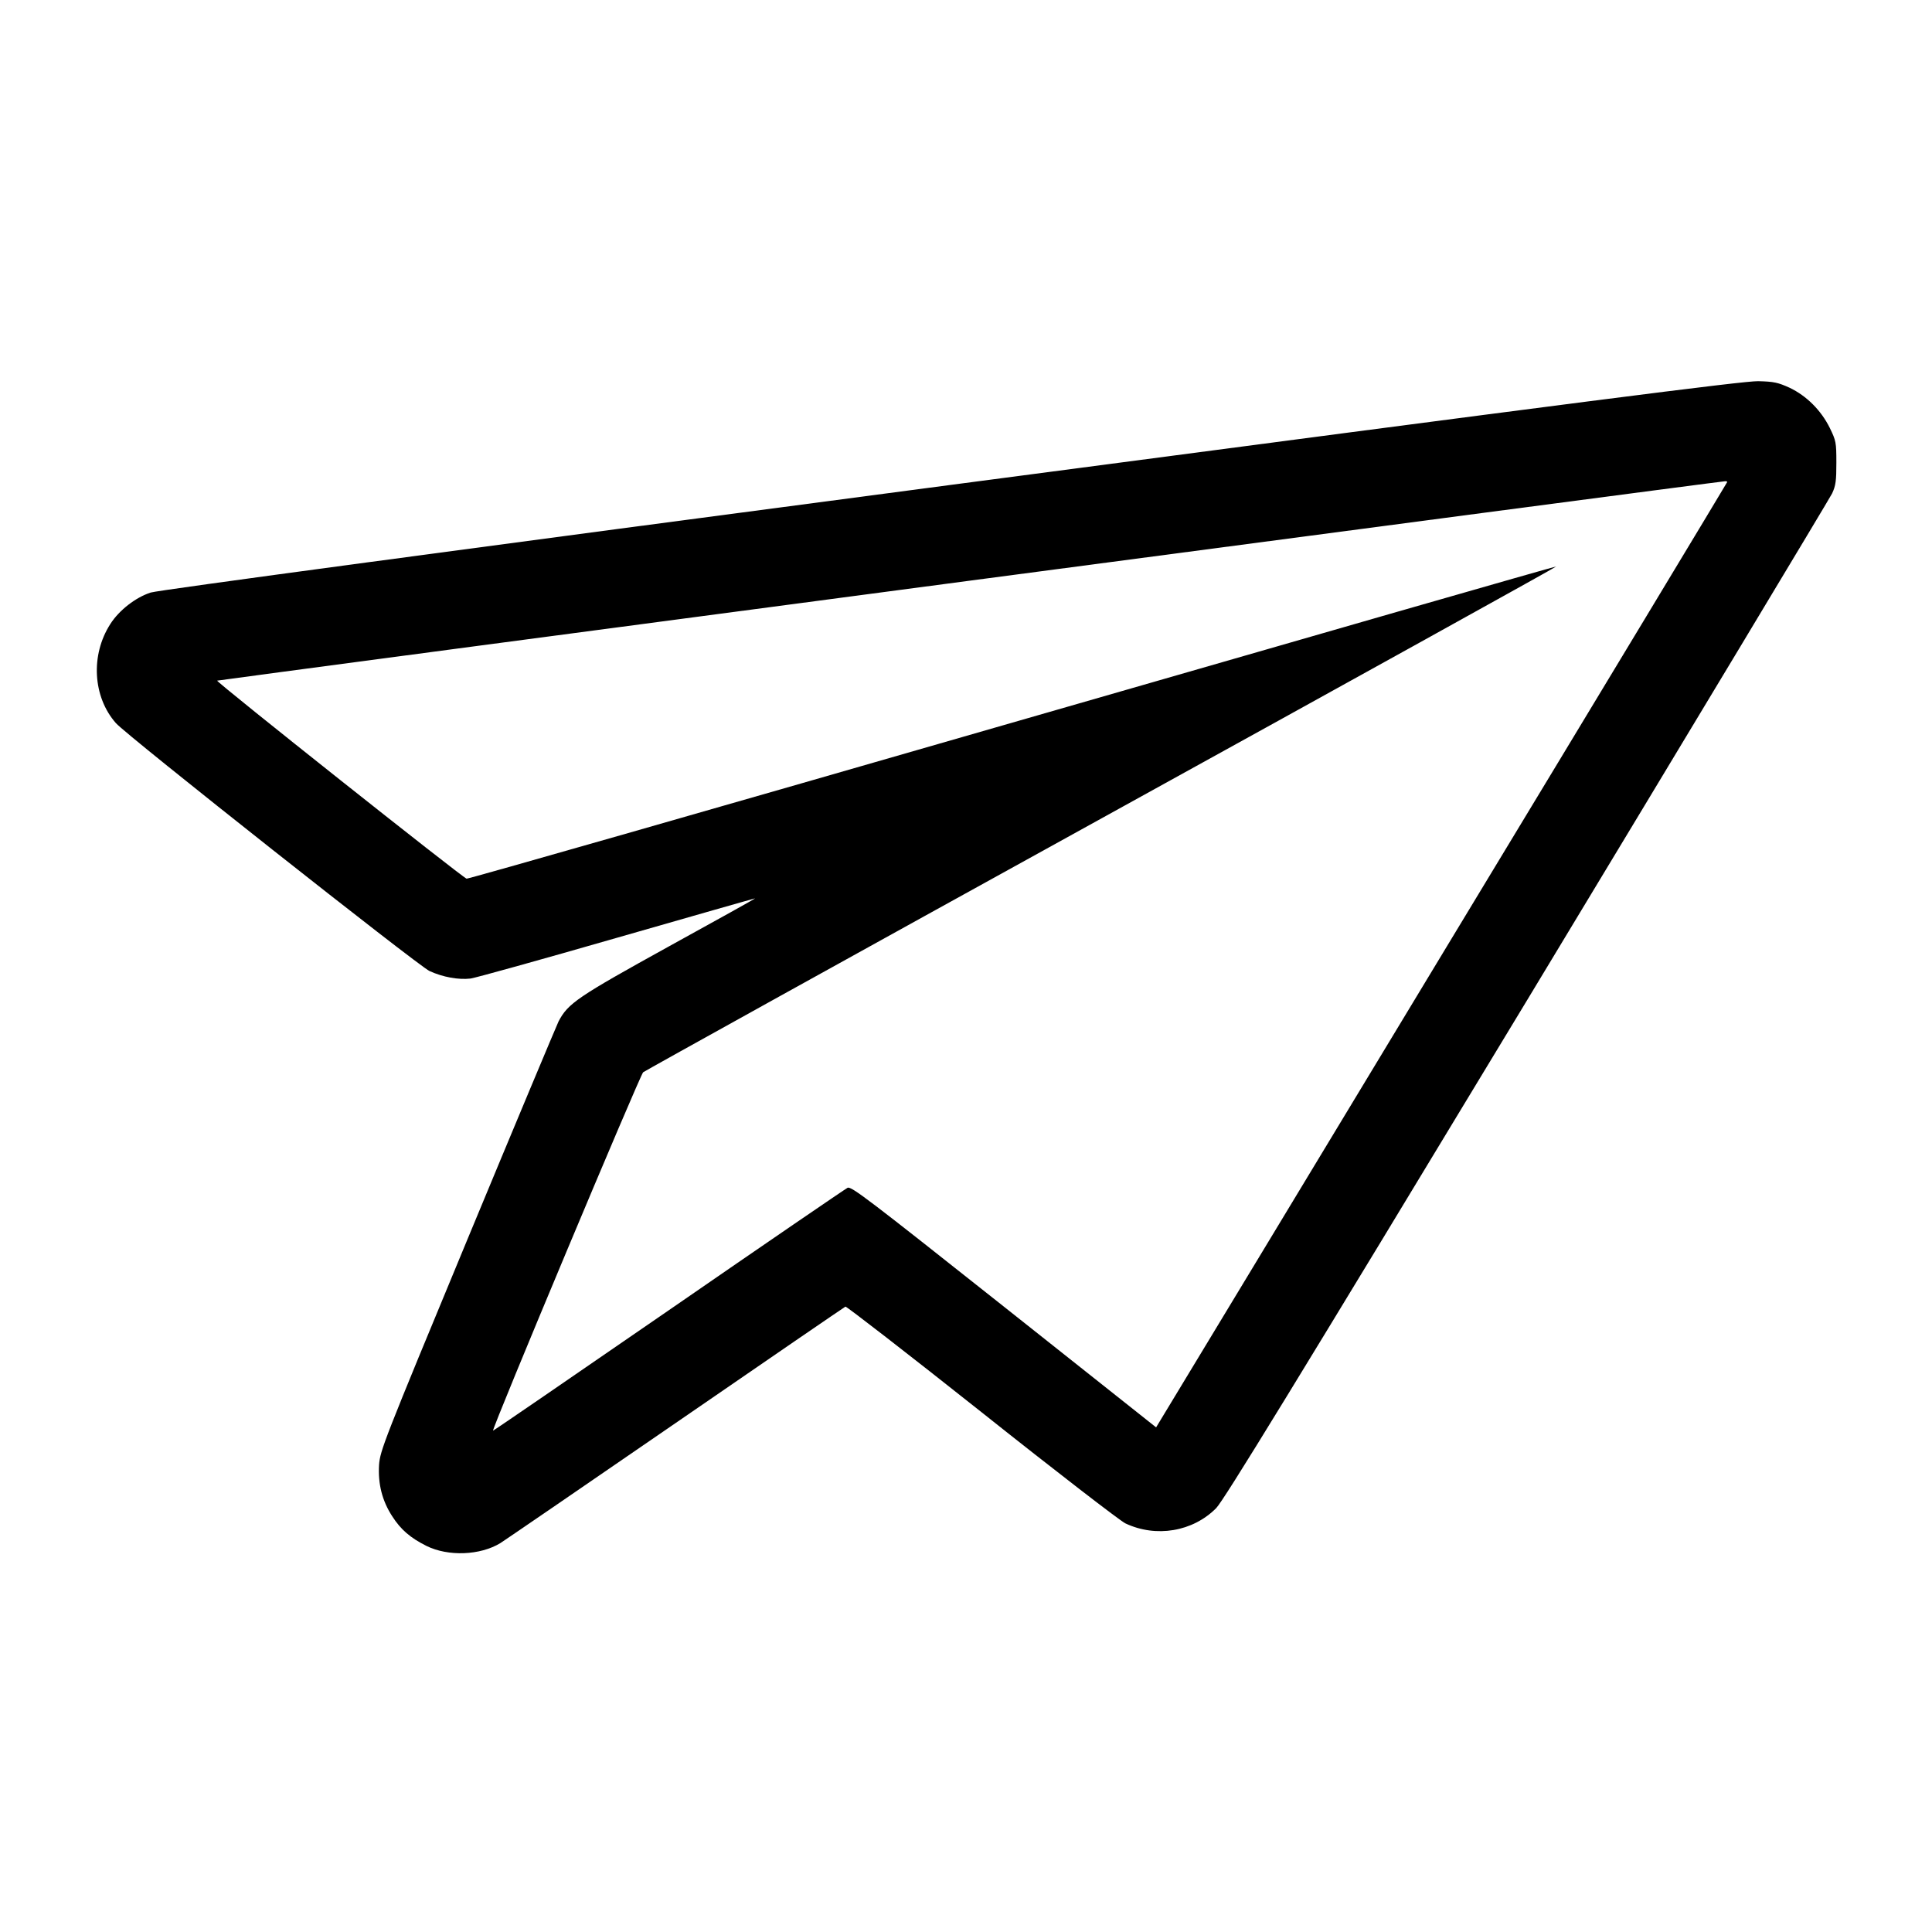<?xml version="1.0" standalone="no"?>
<!DOCTYPE svg PUBLIC "-//W3C//DTD SVG 20010904//EN"
 "http://www.w3.org/TR/2001/REC-SVG-20010904/DTD/svg10.dtd">
<svg version="1.0" xmlns="http://www.w3.org/2000/svg"
 width="1000pt" height="1000pt" viewBox="0 0 1000 1000"
 preserveAspectRatio="xMidYMid meet">

<g transform="translate(0,1000) scale(0.1,-0.1)"
fill="#000000" stroke="none">
<path d="M4920 7490 c-2579 -340 -4105 -545 -4140 -557 -78 -25 -164 -92 -209
-163 -103 -160 -91 -377 29 -513 56 -64 1565 -1256 1623 -1283 70 -32 150 -46
212 -39 28 4 369 99 758 211 390 112 712 204 715 204 4 0 -196 -111 -443 -247
-476 -263 -525 -296 -574 -390 -11 -23 -224 -531 -472 -1129 -436 -1051 -451
-1091 -457 -1166 -6 -99 16 -186 68 -266 45 -70 94 -112 178 -154 112 -55 277
-49 382 15 19 12 427 291 905 620 479 330 875 601 881 604 5 2 323 -244 705
-547 382 -304 717 -562 744 -575 159 -75 349 -43 470 79 39 40 402 632 1608
2627 856 1417 1567 2599 1580 2625 19 41 22 66 22 159 0 106 -2 114 -34 180
-45 91 -120 166 -208 208 -60 27 -80 32 -163 34 -77 1 -868 -100 -4180 -537z
m4020 15 c0 -2 -644 -1070 -1432 -2372 -787 -1302 -1452 -2403 -1478 -2445
l-46 -76 -788 625 c-704 558 -790 624 -809 615 -12 -6 -429 -291 -927 -635
-498 -343 -906 -623 -908 -622 -8 7 761 1842 777 1855 10 8 1078 600 2374
1315 1296 715 2354 1301 2352 1303 -1 2 -1268 -362 -2814 -808 -1546 -446
-2818 -810 -2826 -808 -19 4 -1298 1019 -1291 1025 3 3 7740 1027 7804 1032 6
1 12 -1 12 -4z"/>
</g>
</svg>
